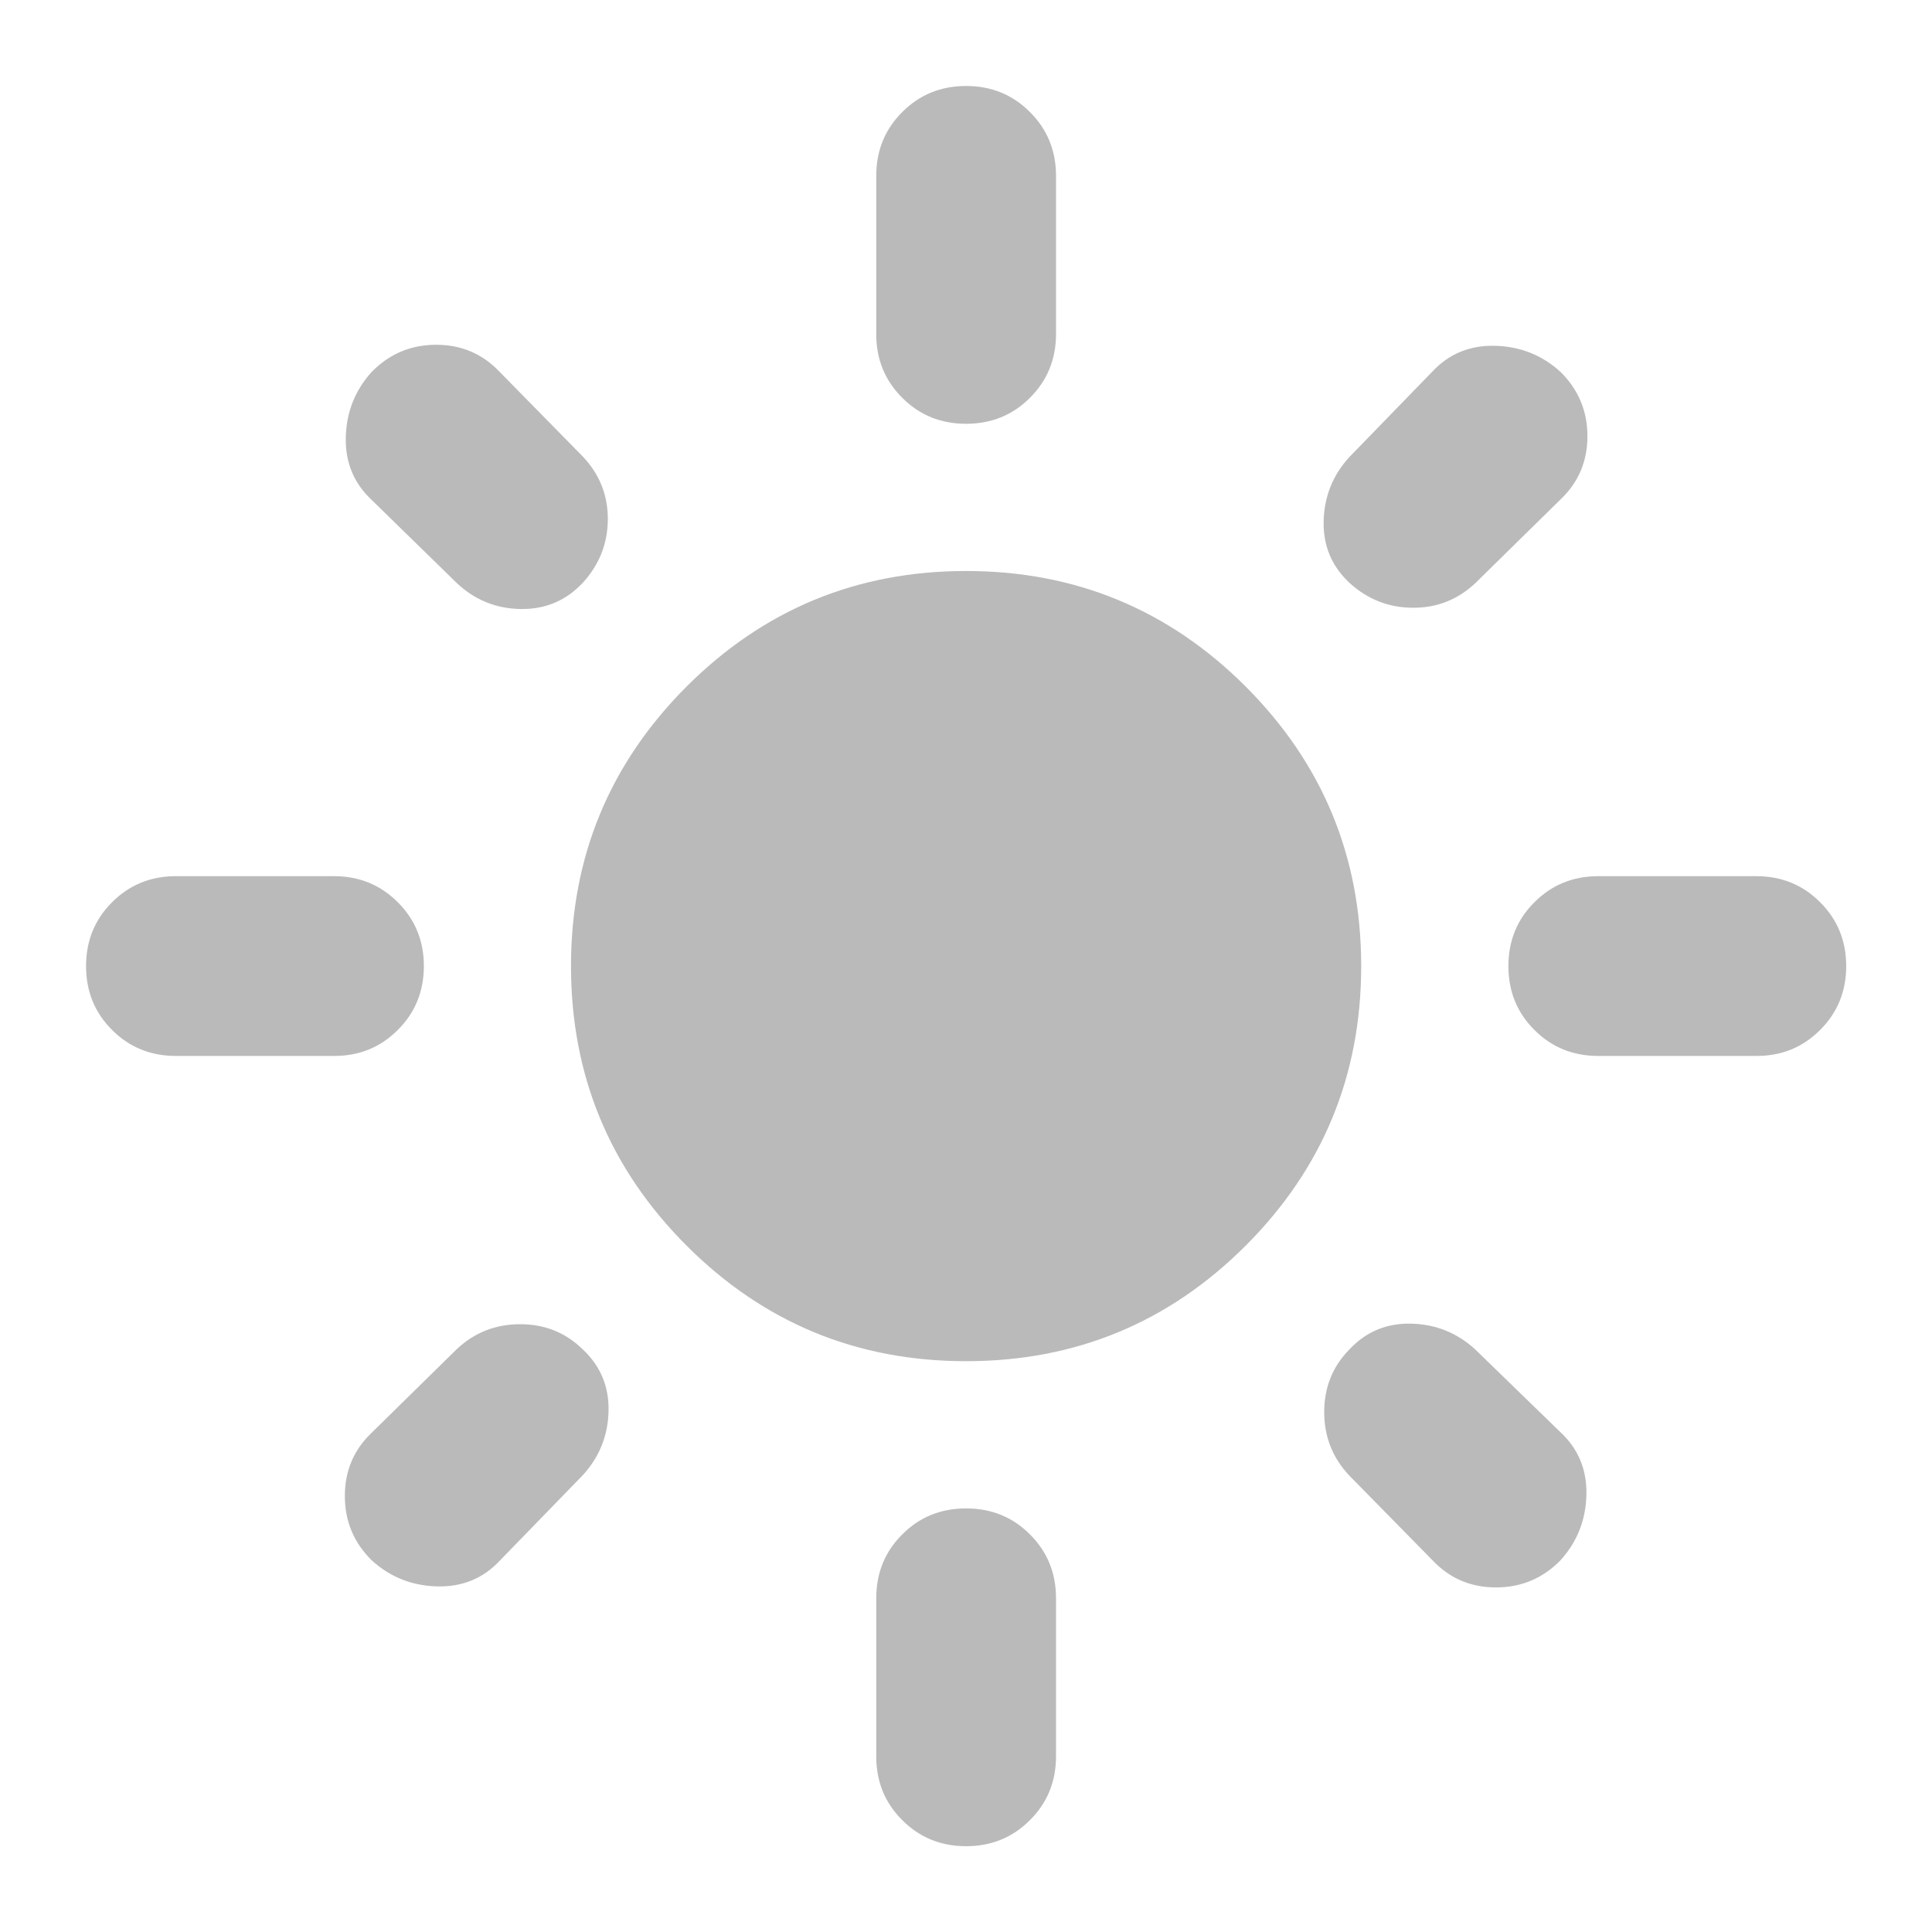 <?xml version="1.0" encoding="UTF-8" standalone="no"?>
<!DOCTYPE svg PUBLIC "-//W3C//DTD SVG 1.1//EN" "http://www.w3.org/Graphics/SVG/1.1/DTD/svg11.dtd">
<svg width="100%" height="100%" viewBox="0 0 20 20" version="1.1" xmlns="http://www.w3.org/2000/svg" xmlns:xlink="http://www.w3.org/1999/xlink" xml:space="preserve" xmlns:serif="http://www.serif.com/" style="fill-rule:evenodd;clip-rule:evenodd;stroke-linejoin:round;stroke-miterlimit:2;">
    <g transform="matrix(0.818,0,0,0.818,0.185,0.185)">
        <path d="M12,17C10.617,17 9.438,16.513 8.463,15.538C7.488,14.563 7,13.383 7,12C7,10.617 7.488,9.438 8.463,8.462C9.438,7.488 10.617,7 12,7C13.383,7 14.563,7.488 15.538,8.462C16.513,9.438 17,10.617 17,12C17,13.383 16.513,14.563 15.538,15.538C14.563,16.513 13.383,17 12,17ZM2,13.137C1.681,13.137 1.411,13.028 1.192,12.808C0.972,12.589 0.863,12.319 0.863,12C0.863,11.681 0.972,11.411 1.192,11.192C1.411,10.972 1.681,10.862 2,10.862L4,10.862C4.319,10.862 4.589,10.972 4.808,11.192C5.028,11.411 5.138,11.681 5.138,12C5.138,12.319 5.028,12.589 4.808,12.808C4.589,13.028 4.319,13.138 4,13.137L2,13.137ZM20,13.137C19.681,13.137 19.411,13.028 19.192,12.808C18.972,12.589 18.863,12.319 18.863,12C18.863,11.681 18.972,11.411 19.192,11.192C19.411,10.972 19.681,10.862 20,10.862L22,10.862C22.319,10.862 22.589,10.972 22.808,11.192C23.028,11.411 23.138,11.681 23.138,12C23.138,12.319 23.028,12.589 22.808,12.808C22.589,13.028 22.319,13.138 22,13.137L20,13.137ZM12,5.137C11.681,5.137 11.411,5.028 11.192,4.808C10.972,4.589 10.862,4.319 10.863,4L10.863,2C10.863,1.681 10.972,1.411 11.192,1.192C11.411,0.972 11.681,0.862 12,0.862C12.319,0.862 12.589,0.972 12.808,1.192C13.028,1.411 13.138,1.681 13.138,2L13.138,4C13.138,4.319 13.028,4.589 12.808,4.808C12.589,5.028 12.319,5.137 12,5.137ZM12,23.138C11.681,23.138 11.411,23.028 11.192,22.808C10.972,22.589 10.862,22.319 10.863,22L10.863,20C10.863,19.681 10.972,19.411 11.192,19.192C11.411,18.972 11.681,18.863 12,18.863C12.319,18.863 12.589,18.972 12.808,19.192C13.028,19.411 13.138,19.681 13.138,20L13.138,22C13.138,22.319 13.028,22.589 12.808,22.808C12.589,23.028 12.319,23.138 12,23.138ZM5.554,7.152L4.479,6.102C4.251,5.89 4.142,5.625 4.15,5.306C4.158,4.987 4.268,4.711 4.479,4.479C4.703,4.251 4.975,4.137 5.294,4.137C5.613,4.137 5.88,4.251 6.096,4.479L7.152,5.554C7.363,5.778 7.467,6.042 7.466,6.347C7.464,6.652 7.359,6.918 7.152,7.146C6.94,7.374 6.678,7.485 6.366,7.481C6.053,7.477 5.782,7.367 5.554,7.152ZM17.904,19.521L16.848,18.446C16.637,18.222 16.532,17.954 16.532,17.643C16.532,17.333 16.637,17.07 16.848,16.854C17.06,16.626 17.322,16.517 17.635,16.525C17.947,16.533 18.218,16.643 18.446,16.854L19.521,17.898C19.749,18.11 19.858,18.375 19.85,18.694C19.842,19.013 19.732,19.289 19.521,19.521C19.297,19.749 19.025,19.863 18.706,19.863C18.387,19.863 18.12,19.749 17.904,19.521ZM16.854,7.152C16.626,6.94 16.517,6.678 16.525,6.366C16.533,6.053 16.643,5.782 16.854,5.554L17.898,4.479C18.11,4.251 18.375,4.142 18.694,4.15C19.013,4.158 19.289,4.268 19.521,4.479C19.749,4.703 19.863,4.975 19.863,5.294C19.863,5.613 19.749,5.88 19.521,6.096L18.446,7.152C18.222,7.363 17.958,7.467 17.653,7.465C17.348,7.464 17.082,7.359 16.854,7.152ZM4.479,19.521C4.251,19.297 4.138,19.025 4.138,18.706C4.138,18.387 4.251,18.12 4.479,17.904L5.554,16.848C5.778,16.637 6.046,16.532 6.357,16.532C6.667,16.532 6.93,16.637 7.146,16.848C7.374,17.06 7.483,17.322 7.475,17.635C7.467,17.947 7.357,18.218 7.146,18.446L6.102,19.521C5.89,19.749 5.625,19.858 5.306,19.85C4.987,19.842 4.711,19.732 4.479,19.521Z" style="fill:rgb(186,186,186);fill-rule:nonzero;"/>
    </g>
</svg>
